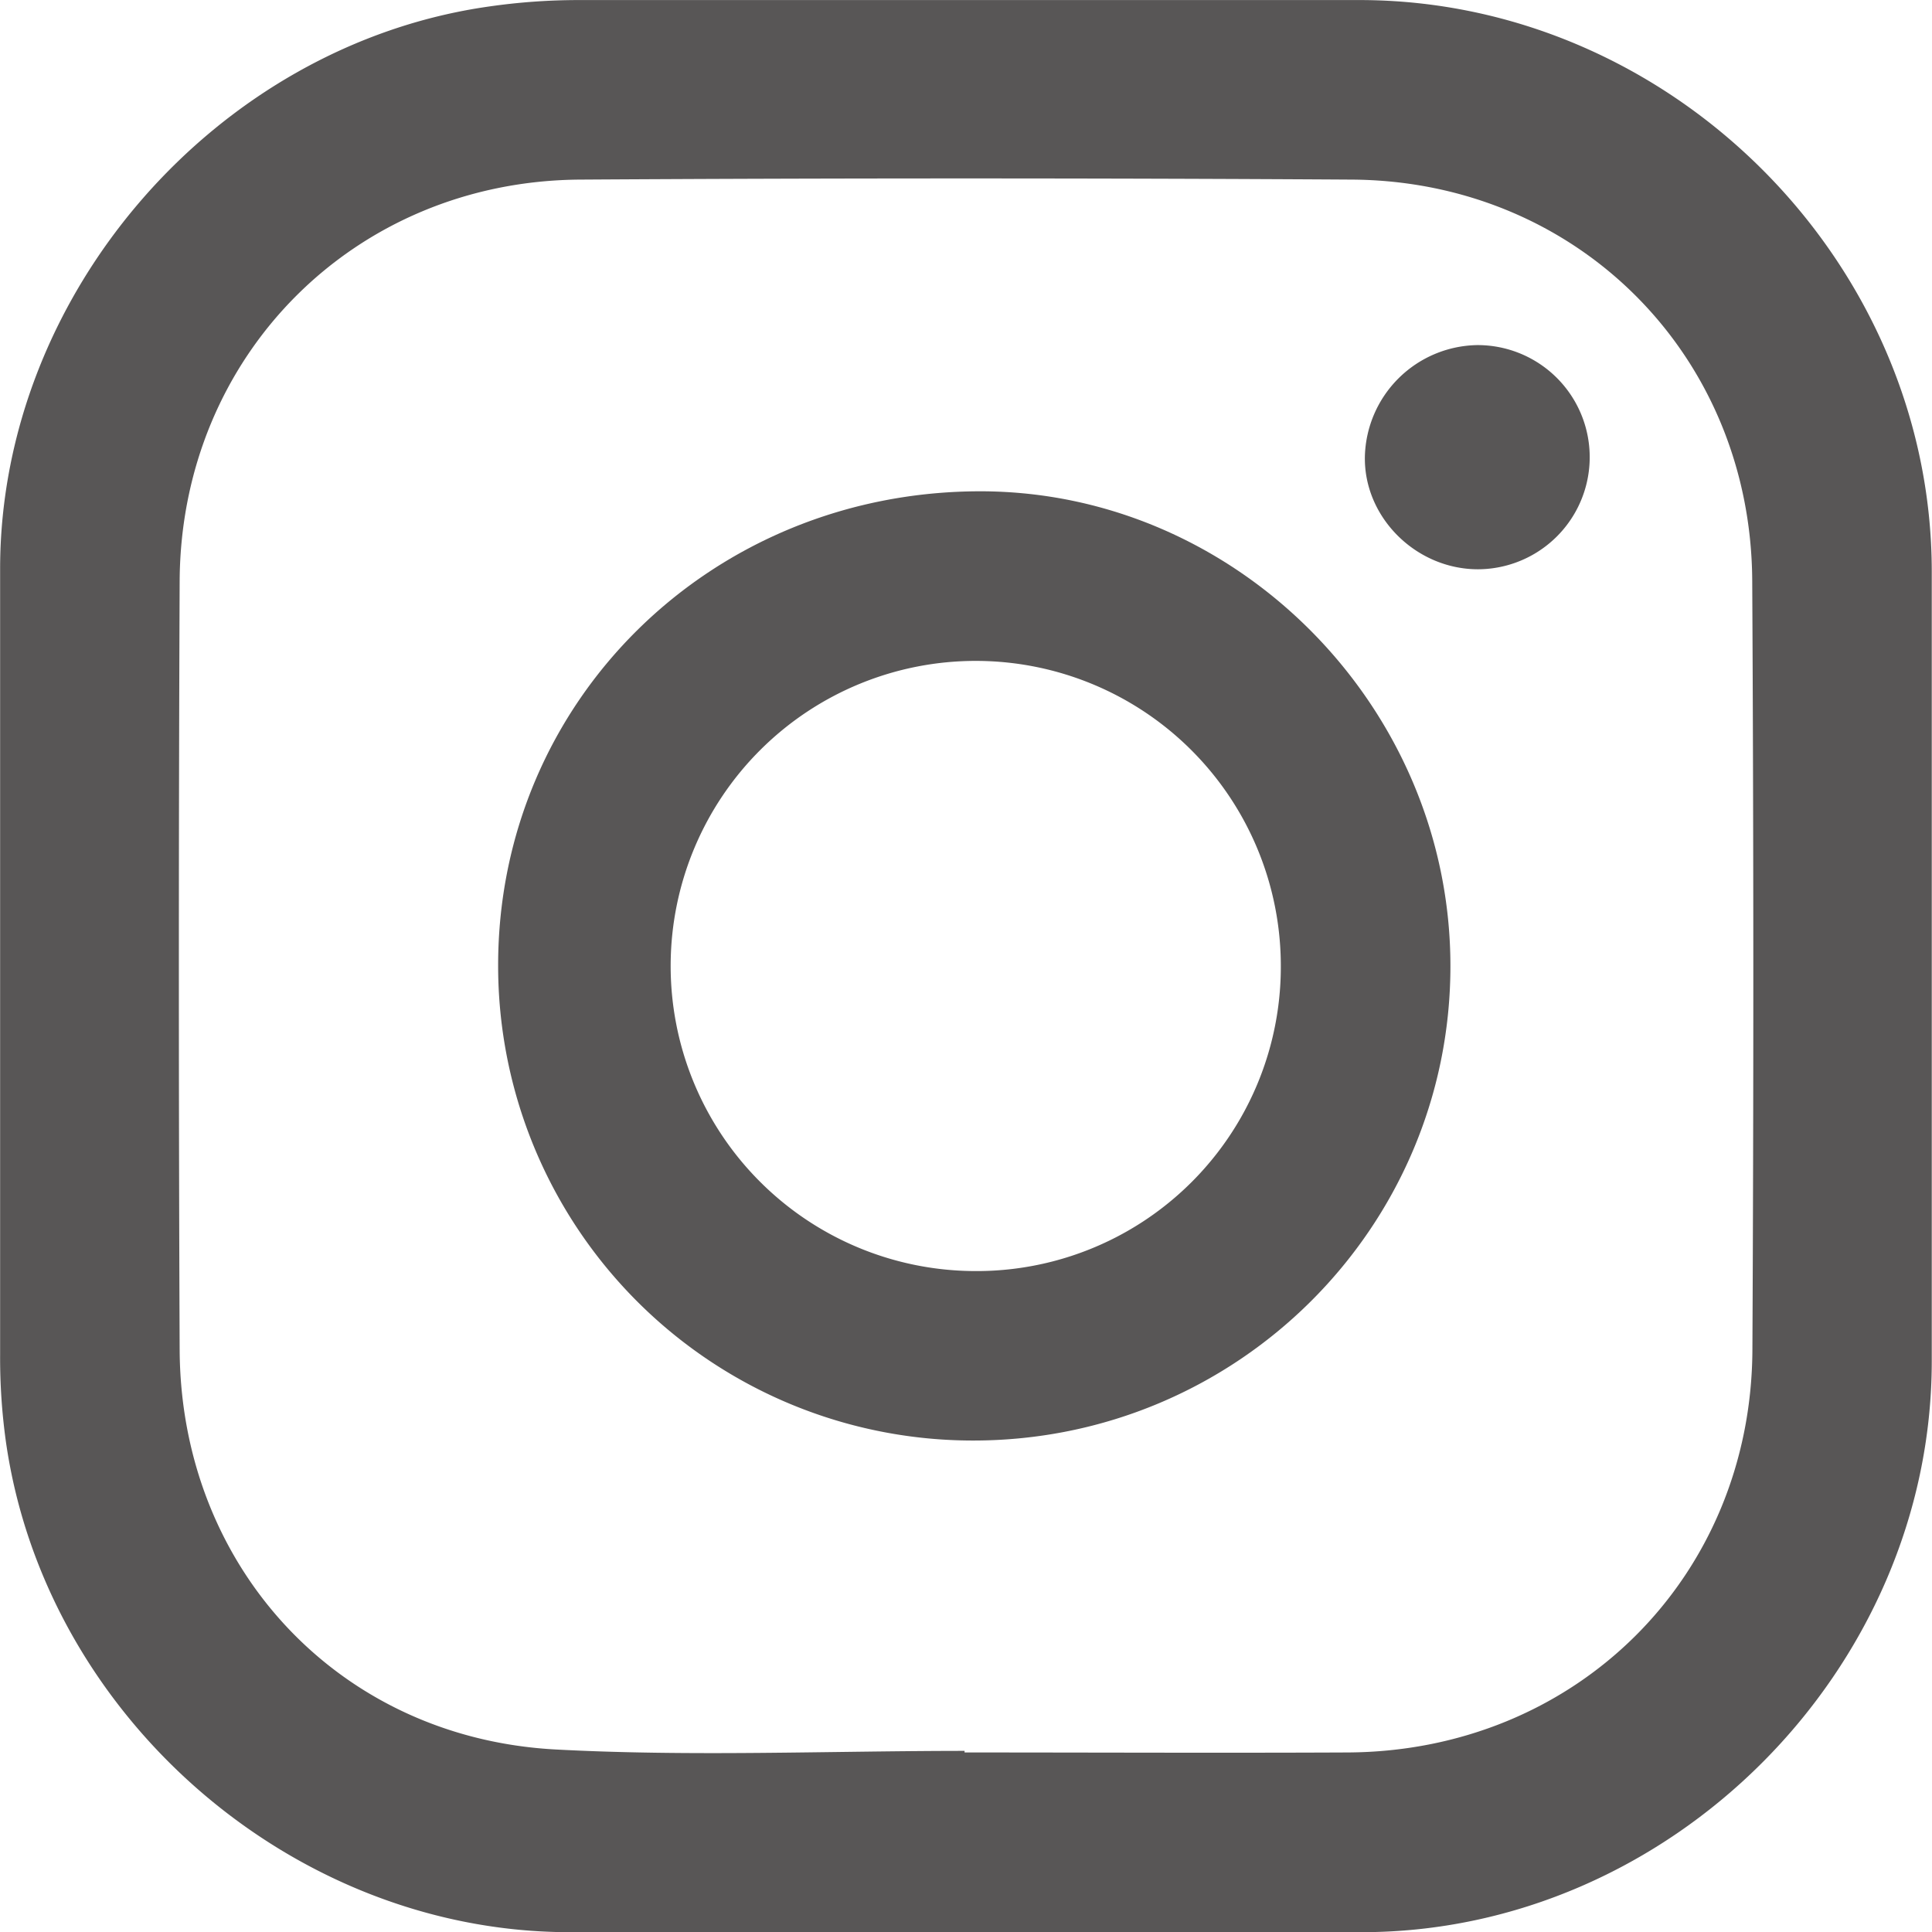 <svg id="Capa_1" data-name="Capa 1" xmlns="http://www.w3.org/2000/svg" viewBox="0 0 330.25 330.25"><title>INSTAGRAM..</title><path d="M285.51,109.89H152.07A107.62,107.62,0,0,0,136.65,111C90.15,117.62,53.2,160,53.14,207q0,34,0,68,0,33.23,0,66.47a103.64,103.64,0,0,0,1,14.92c6.73,46.88,49,83.74,96.3,83.77q67.72,0,135.44,0c52.73,0,97.43-44.8,97.45-97.6q0-67.45,0-134.93C383.34,154.52,338.65,109.9,285.51,109.89Zm67.16,230.68c-.16,38.94-30.19,68.7-69.22,68.87-21.81.1-43.63,0-65.45,0v-.27c-23.31,0-46.68,1-69.92-.24-37.16-2-64.1-31.26-64.25-68.37q-.27-65.7,0-131.4c.21-38.53,29.94-68.34,68.45-68.58q66-.4,131.9,0c38.51.23,68.25,30,68.46,68.56Q353,274.86,352.67,340.57Z" transform="translate(-53.12 -109.88)" fill="#585656"/><path d="M220.72,193.86c-46,0-82.44,35.8-82.45,81a81.16,81.16,0,0,0,81.22,81.26c45,0,81.5-36.27,81.56-81C301.11,230.81,264.61,193.89,220.72,193.86Zm-1.3,133.29a52.15,52.15,0,1,1,52.64-52.1A52,52,0,0,1,219.42,327.15Z" transform="translate(-53.12 -109.88)" fill="#585656"/><path d="M305.63,168.87a19.53,19.53,0,0,0-19.2,19c-.23,10.4,8.71,19.32,19.34,19.32a19.16,19.16,0,1,0-.14-38.32Z" transform="translate(-53.12 -109.88)" fill="#585656"/></svg>